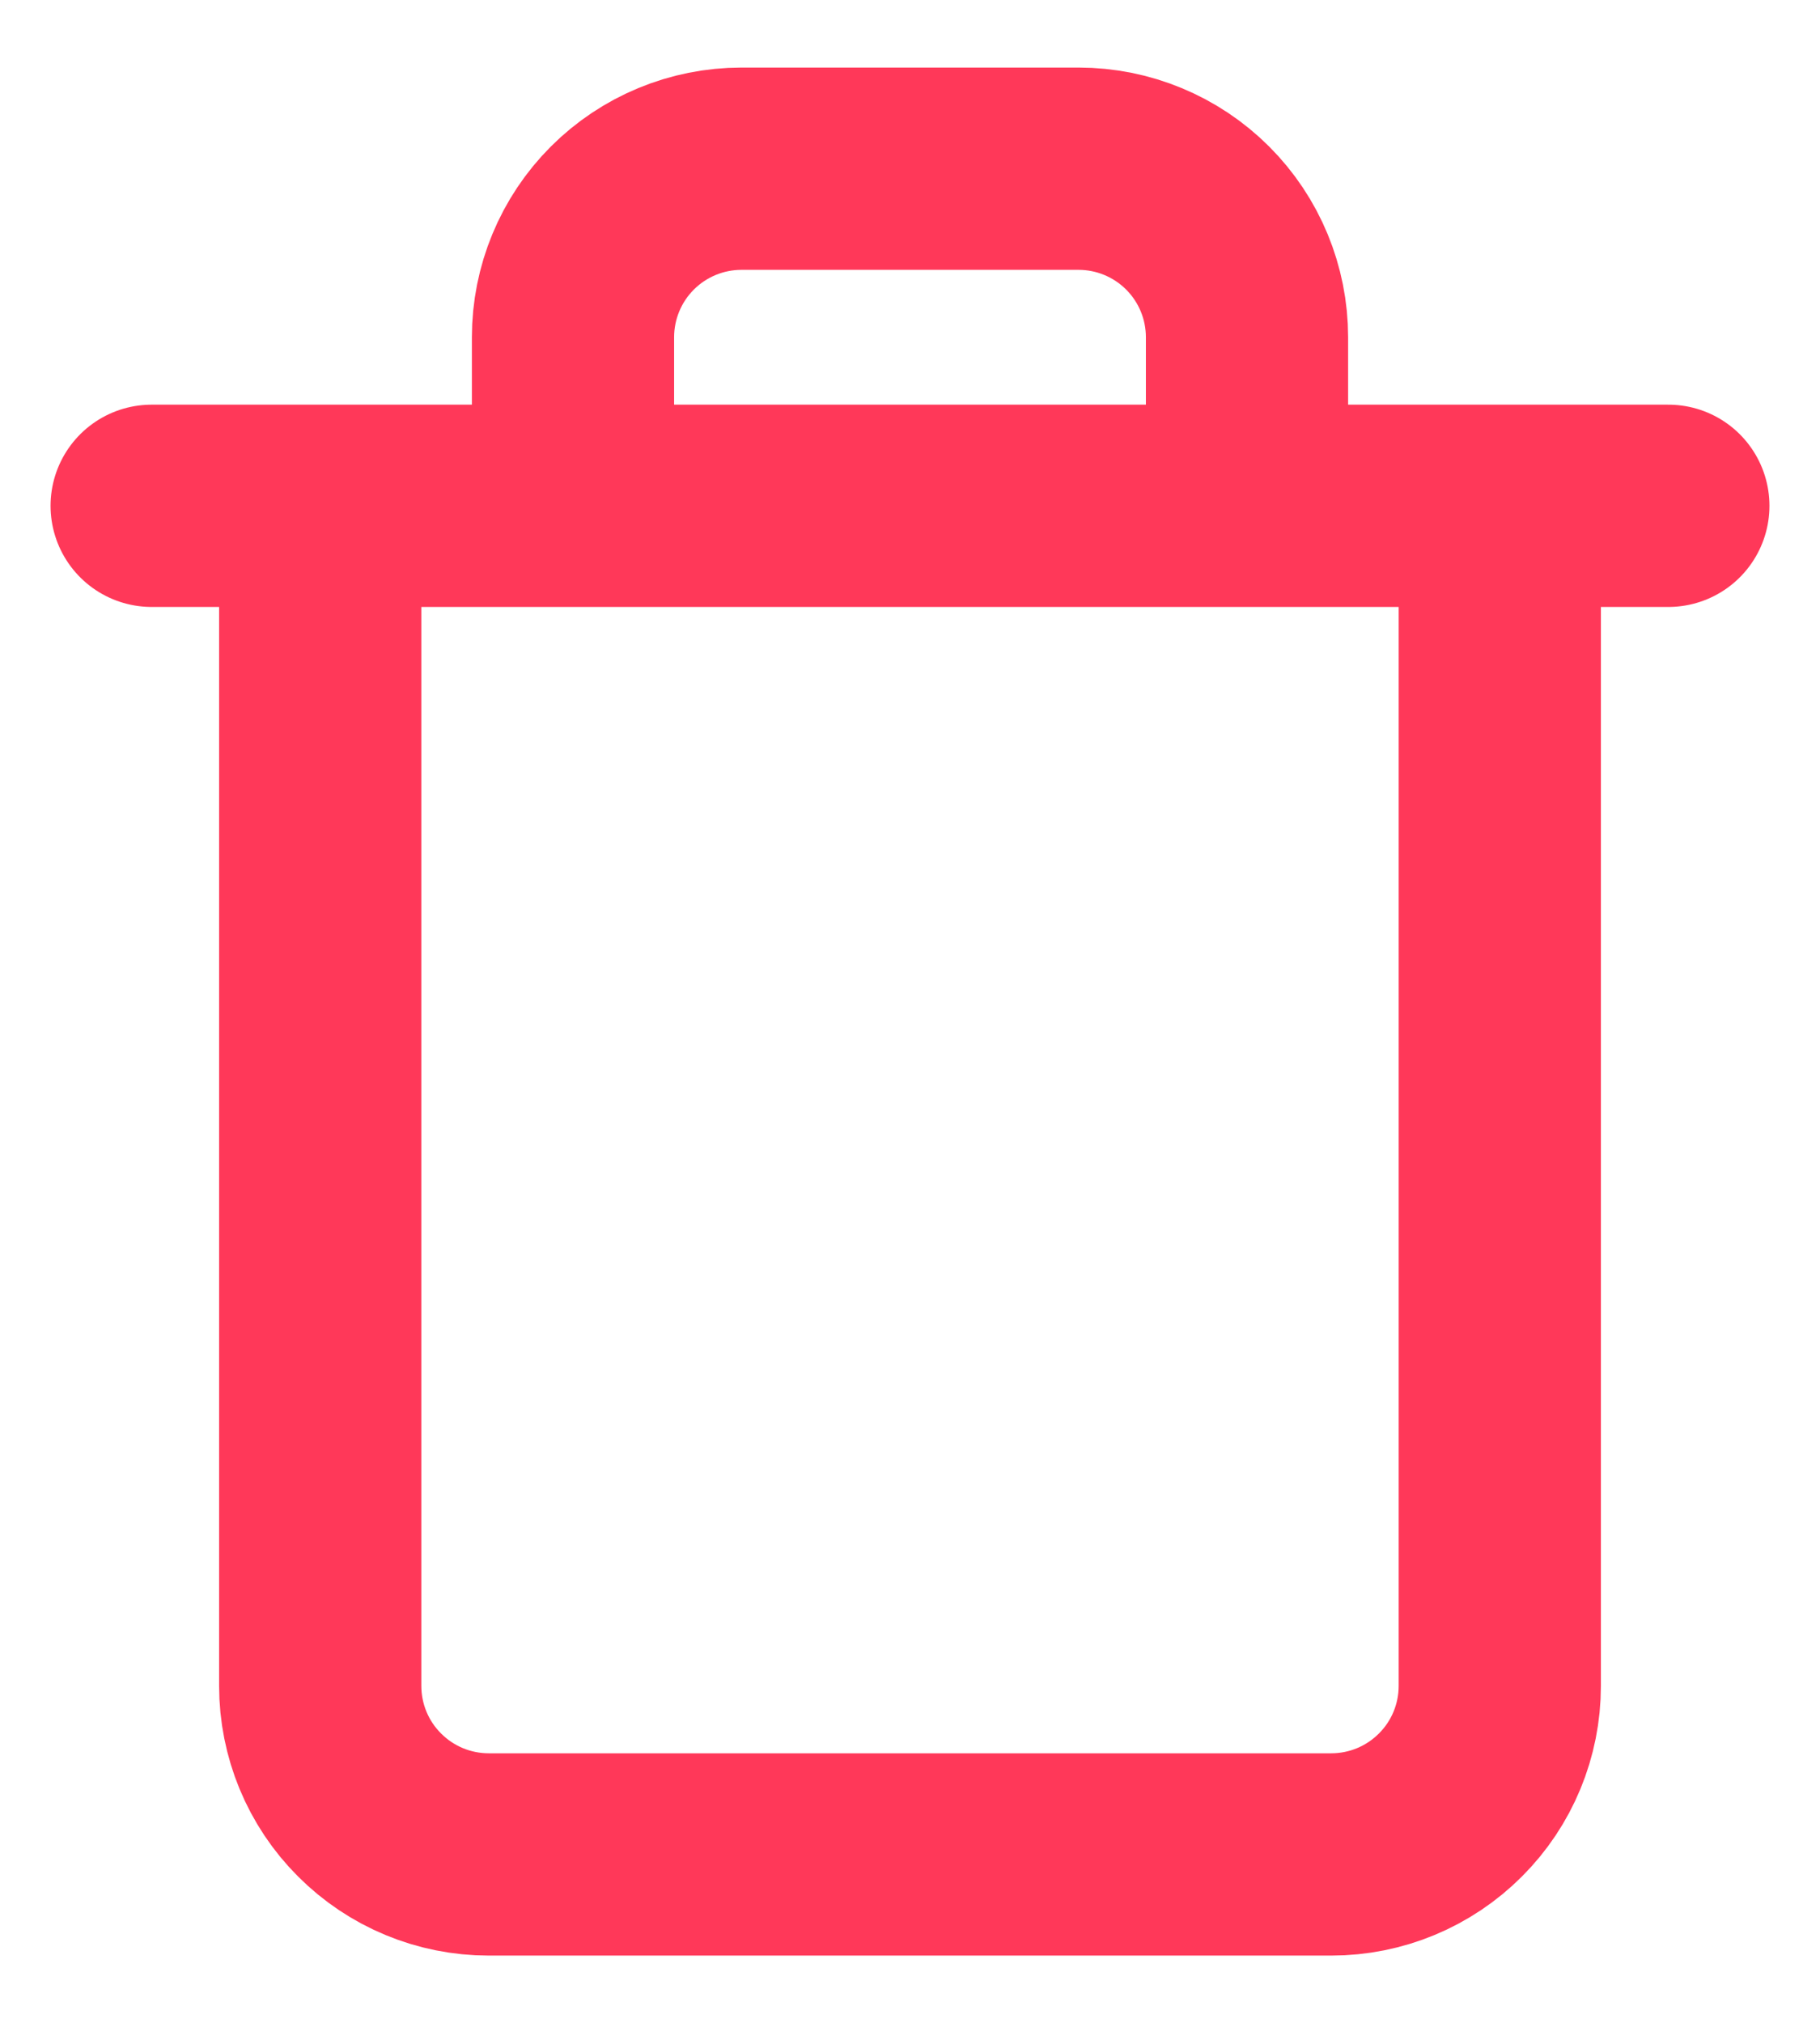 <svg width="18" height="20" viewBox="0 0 18 20" fill="none" xmlns="http://www.w3.org/2000/svg">
<path d="M1.5 5.001H3.167M3.167 5.001H16.5M3.167 5.001V16.668C3.167 17.11 3.342 17.534 3.655 17.846C3.967 18.159 4.391 18.335 4.833 18.335H13.167C13.609 18.335 14.033 18.159 14.345 17.846C14.658 17.534 14.833 17.11 14.833 16.668V5.001H3.167ZM5.667 5.001V3.335C5.667 2.893 5.842 2.469 6.155 2.156C6.467 1.844 6.891 1.668 7.333 1.668H10.667C11.109 1.668 11.533 1.844 11.845 2.156C12.158 2.469 12.333 2.893 12.333 3.335V5.001" stroke="#FF3859" stroke-width="2" stroke-linecap="round" stroke-linejoin="round"/>
</svg>
